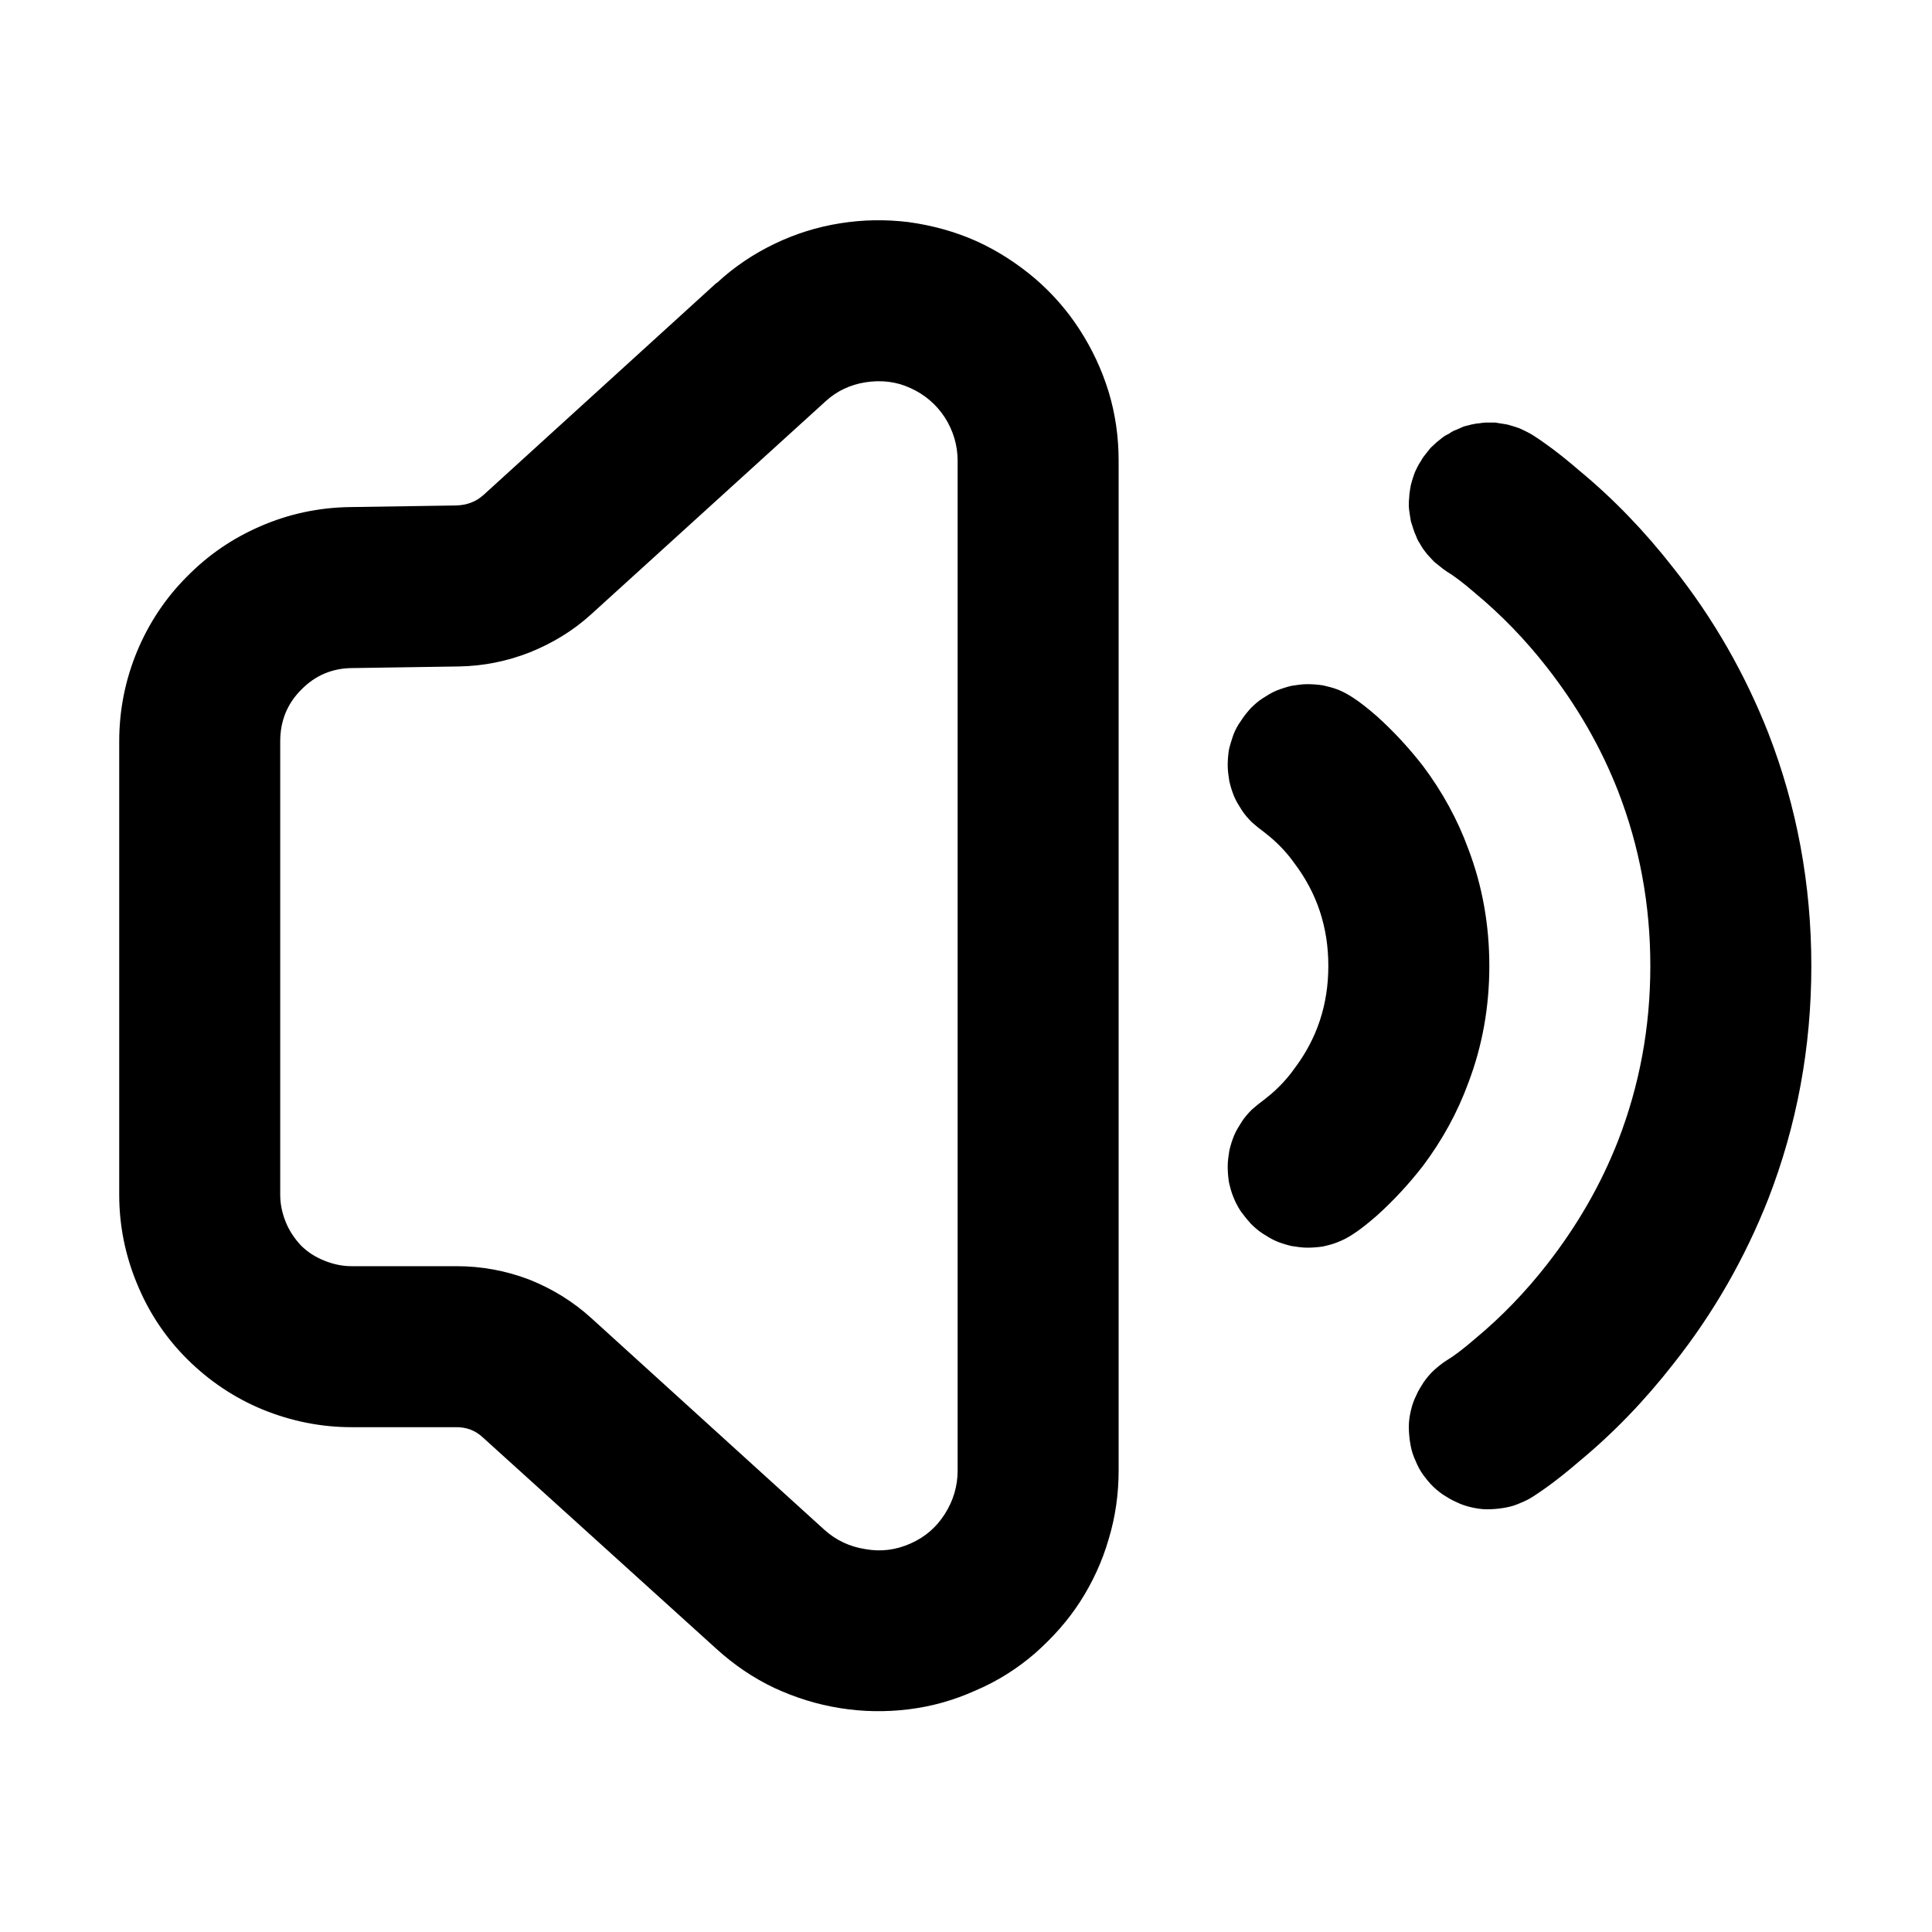 <svg xmlns="http://www.w3.org/2000/svg" xmlns:xlink="http://www.w3.org/1999/xlink" width="48" height="48" viewBox="0 0 48 48" fill="none">
<path d="M17.802 7.028L12.012 12.298C11.822 12.468 11.602 12.548 11.342 12.558L8.702 12.598C7.922 12.608 7.172 12.768 6.462 13.078C5.772 13.378 5.172 13.788 4.642 14.328C4.112 14.858 3.702 15.478 3.412 16.168C3.112 16.888 2.962 17.638 2.962 18.418L2.962 29.688C2.962 30.448 3.112 31.188 3.402 31.888C3.692 32.598 4.102 33.218 4.642 33.758C5.192 34.308 5.822 34.728 6.522 35.018C7.232 35.308 7.972 35.458 8.732 35.458L11.342 35.458C11.592 35.458 11.812 35.538 12.002 35.718L17.802 40.968C18.232 41.358 18.712 41.688 19.242 41.938C19.762 42.178 20.302 42.348 20.872 42.438C21.432 42.528 22.002 42.538 22.572 42.468C23.152 42.398 23.712 42.238 24.242 41.998C24.782 41.768 25.272 41.458 25.712 41.078C26.142 40.698 26.522 40.278 26.832 39.798C27.142 39.318 27.382 38.798 27.542 38.248C27.712 37.688 27.792 37.118 27.792 36.538L27.792 11.448C27.792 10.858 27.712 10.288 27.542 9.728C27.372 9.178 27.132 8.668 26.822 8.188C26.512 7.708 26.142 7.288 25.712 6.918C25.262 6.538 24.782 6.228 24.252 5.988C23.712 5.748 23.152 5.598 22.572 5.518C22.002 5.448 21.432 5.458 20.872 5.548C20.302 5.638 19.762 5.808 19.242 6.058C18.722 6.308 18.242 6.628 17.812 7.028L17.802 7.028ZM36.742 10.518C36.682 10.518 36.622 10.538 36.552 10.548C36.492 10.568 36.422 10.578 36.362 10.598C36.302 10.628 36.242 10.648 36.182 10.678C36.122 10.698 36.062 10.728 36.012 10.768C35.952 10.798 35.892 10.828 35.842 10.868L35.692 10.988C35.642 11.038 35.592 11.078 35.542 11.128L35.422 11.278C35.382 11.328 35.342 11.378 35.312 11.438C35.272 11.498 35.242 11.548 35.212 11.608C35.182 11.668 35.152 11.728 35.132 11.788C35.112 11.848 35.092 11.908 35.072 11.978C35.052 12.038 35.042 12.108 35.032 12.168C35.022 12.228 35.012 12.298 35.012 12.358C35.002 12.428 35.002 12.498 35.002 12.558C35.002 12.628 35.012 12.688 35.022 12.758C35.032 12.818 35.042 12.888 35.052 12.948C35.072 13.008 35.092 13.078 35.112 13.138C35.132 13.198 35.152 13.258 35.182 13.318C35.202 13.378 35.232 13.438 35.272 13.498C35.302 13.548 35.332 13.608 35.372 13.658C35.412 13.708 35.452 13.768 35.492 13.808C35.542 13.858 35.582 13.908 35.632 13.958L35.782 14.078C35.832 14.118 35.882 14.158 35.942 14.198C36.112 14.298 36.352 14.478 36.652 14.738C37.302 15.278 37.892 15.888 38.432 16.578C39.182 17.538 39.772 18.558 40.202 19.658C40.732 21.028 41.002 22.468 41.002 23.998C41.002 25.528 40.732 26.968 40.202 28.338C39.772 29.438 39.182 30.458 38.432 31.418C37.892 32.108 37.302 32.718 36.652 33.258C36.352 33.518 36.112 33.698 35.942 33.798C35.832 33.868 35.732 33.948 35.632 34.038C35.532 34.128 35.452 34.228 35.372 34.338C35.302 34.448 35.232 34.558 35.182 34.678C35.122 34.798 35.082 34.918 35.052 35.048C35.022 35.178 35.002 35.308 35.002 35.438C35.002 35.568 35.012 35.698 35.032 35.828C35.052 35.958 35.082 36.088 35.132 36.208C35.182 36.328 35.232 36.448 35.302 36.558C35.372 36.668 35.452 36.768 35.542 36.868C35.632 36.968 35.732 37.048 35.842 37.128C35.952 37.198 36.062 37.268 36.182 37.318C36.302 37.378 36.422 37.418 36.552 37.448C36.682 37.478 36.812 37.498 36.942 37.498C37.072 37.498 37.202 37.488 37.332 37.468C37.462 37.448 37.592 37.418 37.712 37.368C37.832 37.318 37.952 37.268 38.062 37.198C38.392 36.988 38.782 36.698 39.222 36.318C40.082 35.608 40.862 34.798 41.572 33.888C42.572 32.628 43.352 31.258 43.932 29.788C44.642 27.958 45.002 26.028 45.002 23.998C45.002 21.968 44.642 20.038 43.932 18.208C43.352 16.738 42.572 15.368 41.572 14.108C40.862 13.198 40.082 12.388 39.222 11.678C38.782 11.298 38.392 11.008 38.062 10.798C38.012 10.768 37.952 10.738 37.892 10.708C37.832 10.678 37.772 10.648 37.712 10.628C37.652 10.608 37.592 10.588 37.522 10.568C37.462 10.548 37.402 10.538 37.332 10.528C37.272 10.518 37.202 10.508 37.142 10.498L36.942 10.498C36.872 10.498 36.812 10.508 36.742 10.518ZM30.662 28.208C30.612 28.328 30.572 28.458 30.542 28.588C30.522 28.718 30.502 28.848 30.502 28.978C30.502 29.108 30.512 29.238 30.532 29.368C30.562 29.498 30.592 29.618 30.642 29.738C30.692 29.868 30.752 29.978 30.822 30.088C30.902 30.198 30.982 30.298 31.072 30.398C31.162 30.488 31.262 30.578 31.372 30.648C31.482 30.718 31.592 30.788 31.712 30.838C31.832 30.888 31.962 30.928 32.092 30.958C32.222 30.978 32.352 30.998 32.482 30.998C32.612 30.998 32.742 30.988 32.872 30.968C33.002 30.938 33.122 30.908 33.242 30.858C33.372 30.808 33.482 30.748 33.592 30.678C33.782 30.558 33.982 30.398 34.212 30.198C34.622 29.828 35.002 29.418 35.352 28.968C35.832 28.328 36.212 27.638 36.482 26.898C36.832 25.978 37.002 25.008 37.002 23.998C37.002 22.988 36.832 22.018 36.482 21.098C36.212 20.358 35.832 19.668 35.352 19.028C35.002 18.578 34.622 18.168 34.212 17.798C33.982 17.598 33.782 17.438 33.592 17.318C33.482 17.248 33.372 17.188 33.252 17.138C33.122 17.088 33.002 17.058 32.872 17.028C32.742 17.008 32.612 16.998 32.482 16.998C32.352 16.998 32.222 17.018 32.092 17.038C31.962 17.068 31.842 17.108 31.712 17.158C31.592 17.208 31.482 17.278 31.372 17.348C31.262 17.418 31.162 17.508 31.072 17.598C30.982 17.698 30.902 17.798 30.832 17.908C30.752 18.018 30.692 18.128 30.642 18.258C30.602 18.378 30.562 18.498 30.532 18.628C30.512 18.758 30.502 18.888 30.502 19.018C30.502 19.148 30.522 19.278 30.542 19.408C30.572 19.538 30.612 19.668 30.662 19.788C30.712 19.908 30.782 20.018 30.852 20.128C30.922 20.238 31.012 20.338 31.102 20.428C31.202 20.518 31.302 20.598 31.412 20.678C31.462 20.718 31.512 20.758 31.572 20.808C31.782 20.988 31.982 21.198 32.152 21.438C32.722 22.188 33.002 23.038 33.002 23.998C33.002 24.958 32.722 25.808 32.152 26.558C31.982 26.798 31.782 27.008 31.572 27.188C31.512 27.238 31.462 27.278 31.412 27.318C31.302 27.398 31.202 27.478 31.102 27.568C31.012 27.658 30.922 27.758 30.852 27.868C30.782 27.978 30.712 28.088 30.662 28.208ZM22.612 9.638C22.262 9.478 21.892 9.438 21.502 9.498C21.122 9.558 20.782 9.718 20.502 9.978L20.492 9.988L14.692 15.258C14.242 15.668 13.732 15.978 13.162 16.208C12.602 16.428 12.012 16.548 11.402 16.558L8.762 16.598C8.262 16.598 7.832 16.778 7.482 17.138C7.132 17.488 6.962 17.918 6.962 18.418L6.962 29.688C6.962 29.918 7.012 30.148 7.102 30.368C7.192 30.588 7.322 30.778 7.482 30.948C7.642 31.108 7.832 31.228 8.052 31.318C8.272 31.408 8.502 31.458 8.732 31.458L11.342 31.458C11.962 31.458 12.562 31.568 13.142 31.788C13.722 32.018 14.242 32.338 14.702 32.758L20.482 38.008C20.772 38.268 21.112 38.428 21.502 38.488C21.892 38.558 22.262 38.508 22.622 38.348C22.982 38.188 23.262 37.948 23.472 37.618C23.682 37.288 23.792 36.928 23.792 36.538L23.792 11.448C23.792 11.058 23.682 10.698 23.472 10.368C23.262 10.048 22.972 9.798 22.612 9.638Z" fill-rule="evenodd"  fill="#000000" >
</path>
</svg>
